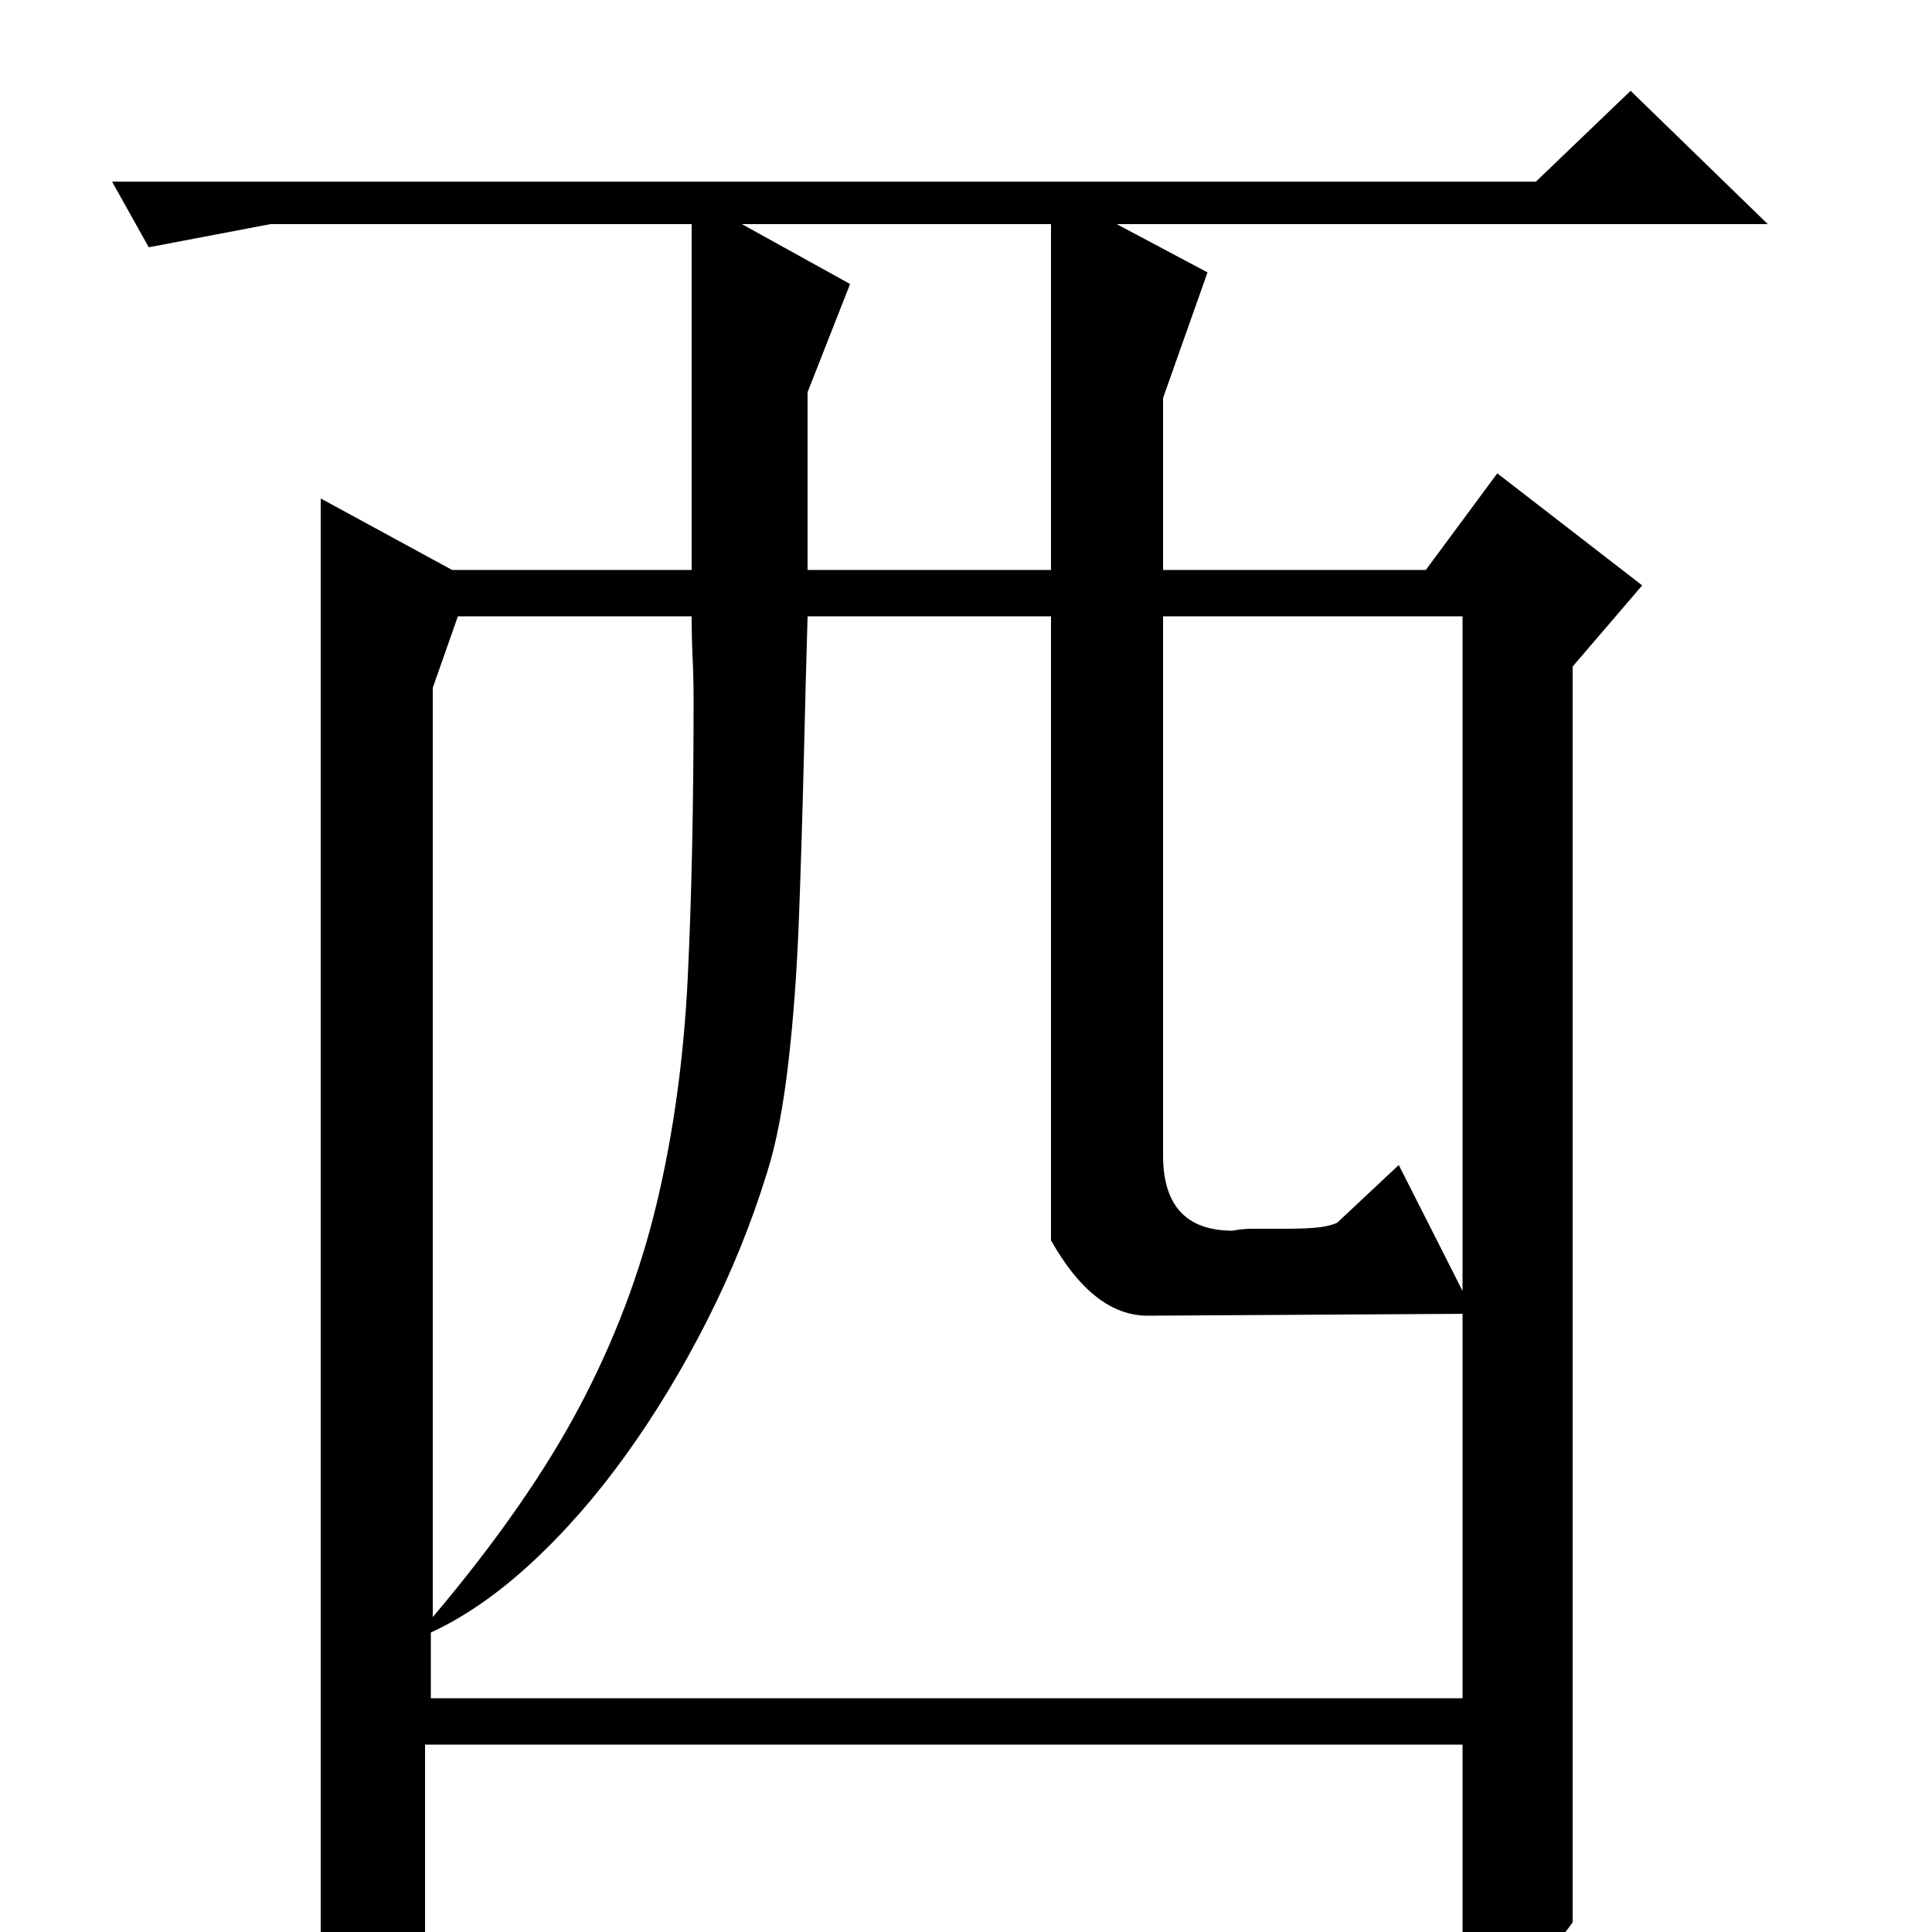 <?xml version="1.0" standalone="no"?>
<!DOCTYPE svg PUBLIC "-//W3C//DTD SVG 1.1//EN" "http://www.w3.org/Graphics/SVG/1.1/DTD/svg11.dtd" >
<svg xmlns="http://www.w3.org/2000/svg" xmlns:xlink="http://www.w3.org/1999/xlink" version="1.1" viewBox="0 -200 1000 1000">
  <g transform="matrix(1 0 0 -1 0 800)">
   <path fill="currentColor"
d="M850 697l-36 -42v-650q-9 -13 -20.5 -20t-36.5 -10v122h-537v-101q-11 -12 -27.5 -19t-26.5 -10v775l68 -37h124v179h-218l-63 -12l-19 34h737l49 47l71 -69h-337l47 -25l-23 -65v-89h136l37 50zM602 402q0 -39 36 -39q5 1 10.5 1h10.5h7q8 0 14.5 0.5t11.5 2.5l32 30
l39 -77l-169 -1q-28 0 -50 39v323h-126q-1 -35 -2 -76t-2.5 -81t-5.5 -74.5t-11 -56.5q-12 -39 -31 -76.5t-42 -69.5t-49 -56t-52 -36v-34h534v560h-155v-279zM440 853l-22 -56v-92h126v179h-160zM224 644v-481q49 58 76 109t40 105.5t16 117t3 143.5q0 11 -0.5 21.5
t-0.5 21.5h-121z" />
  </g>

</svg>
